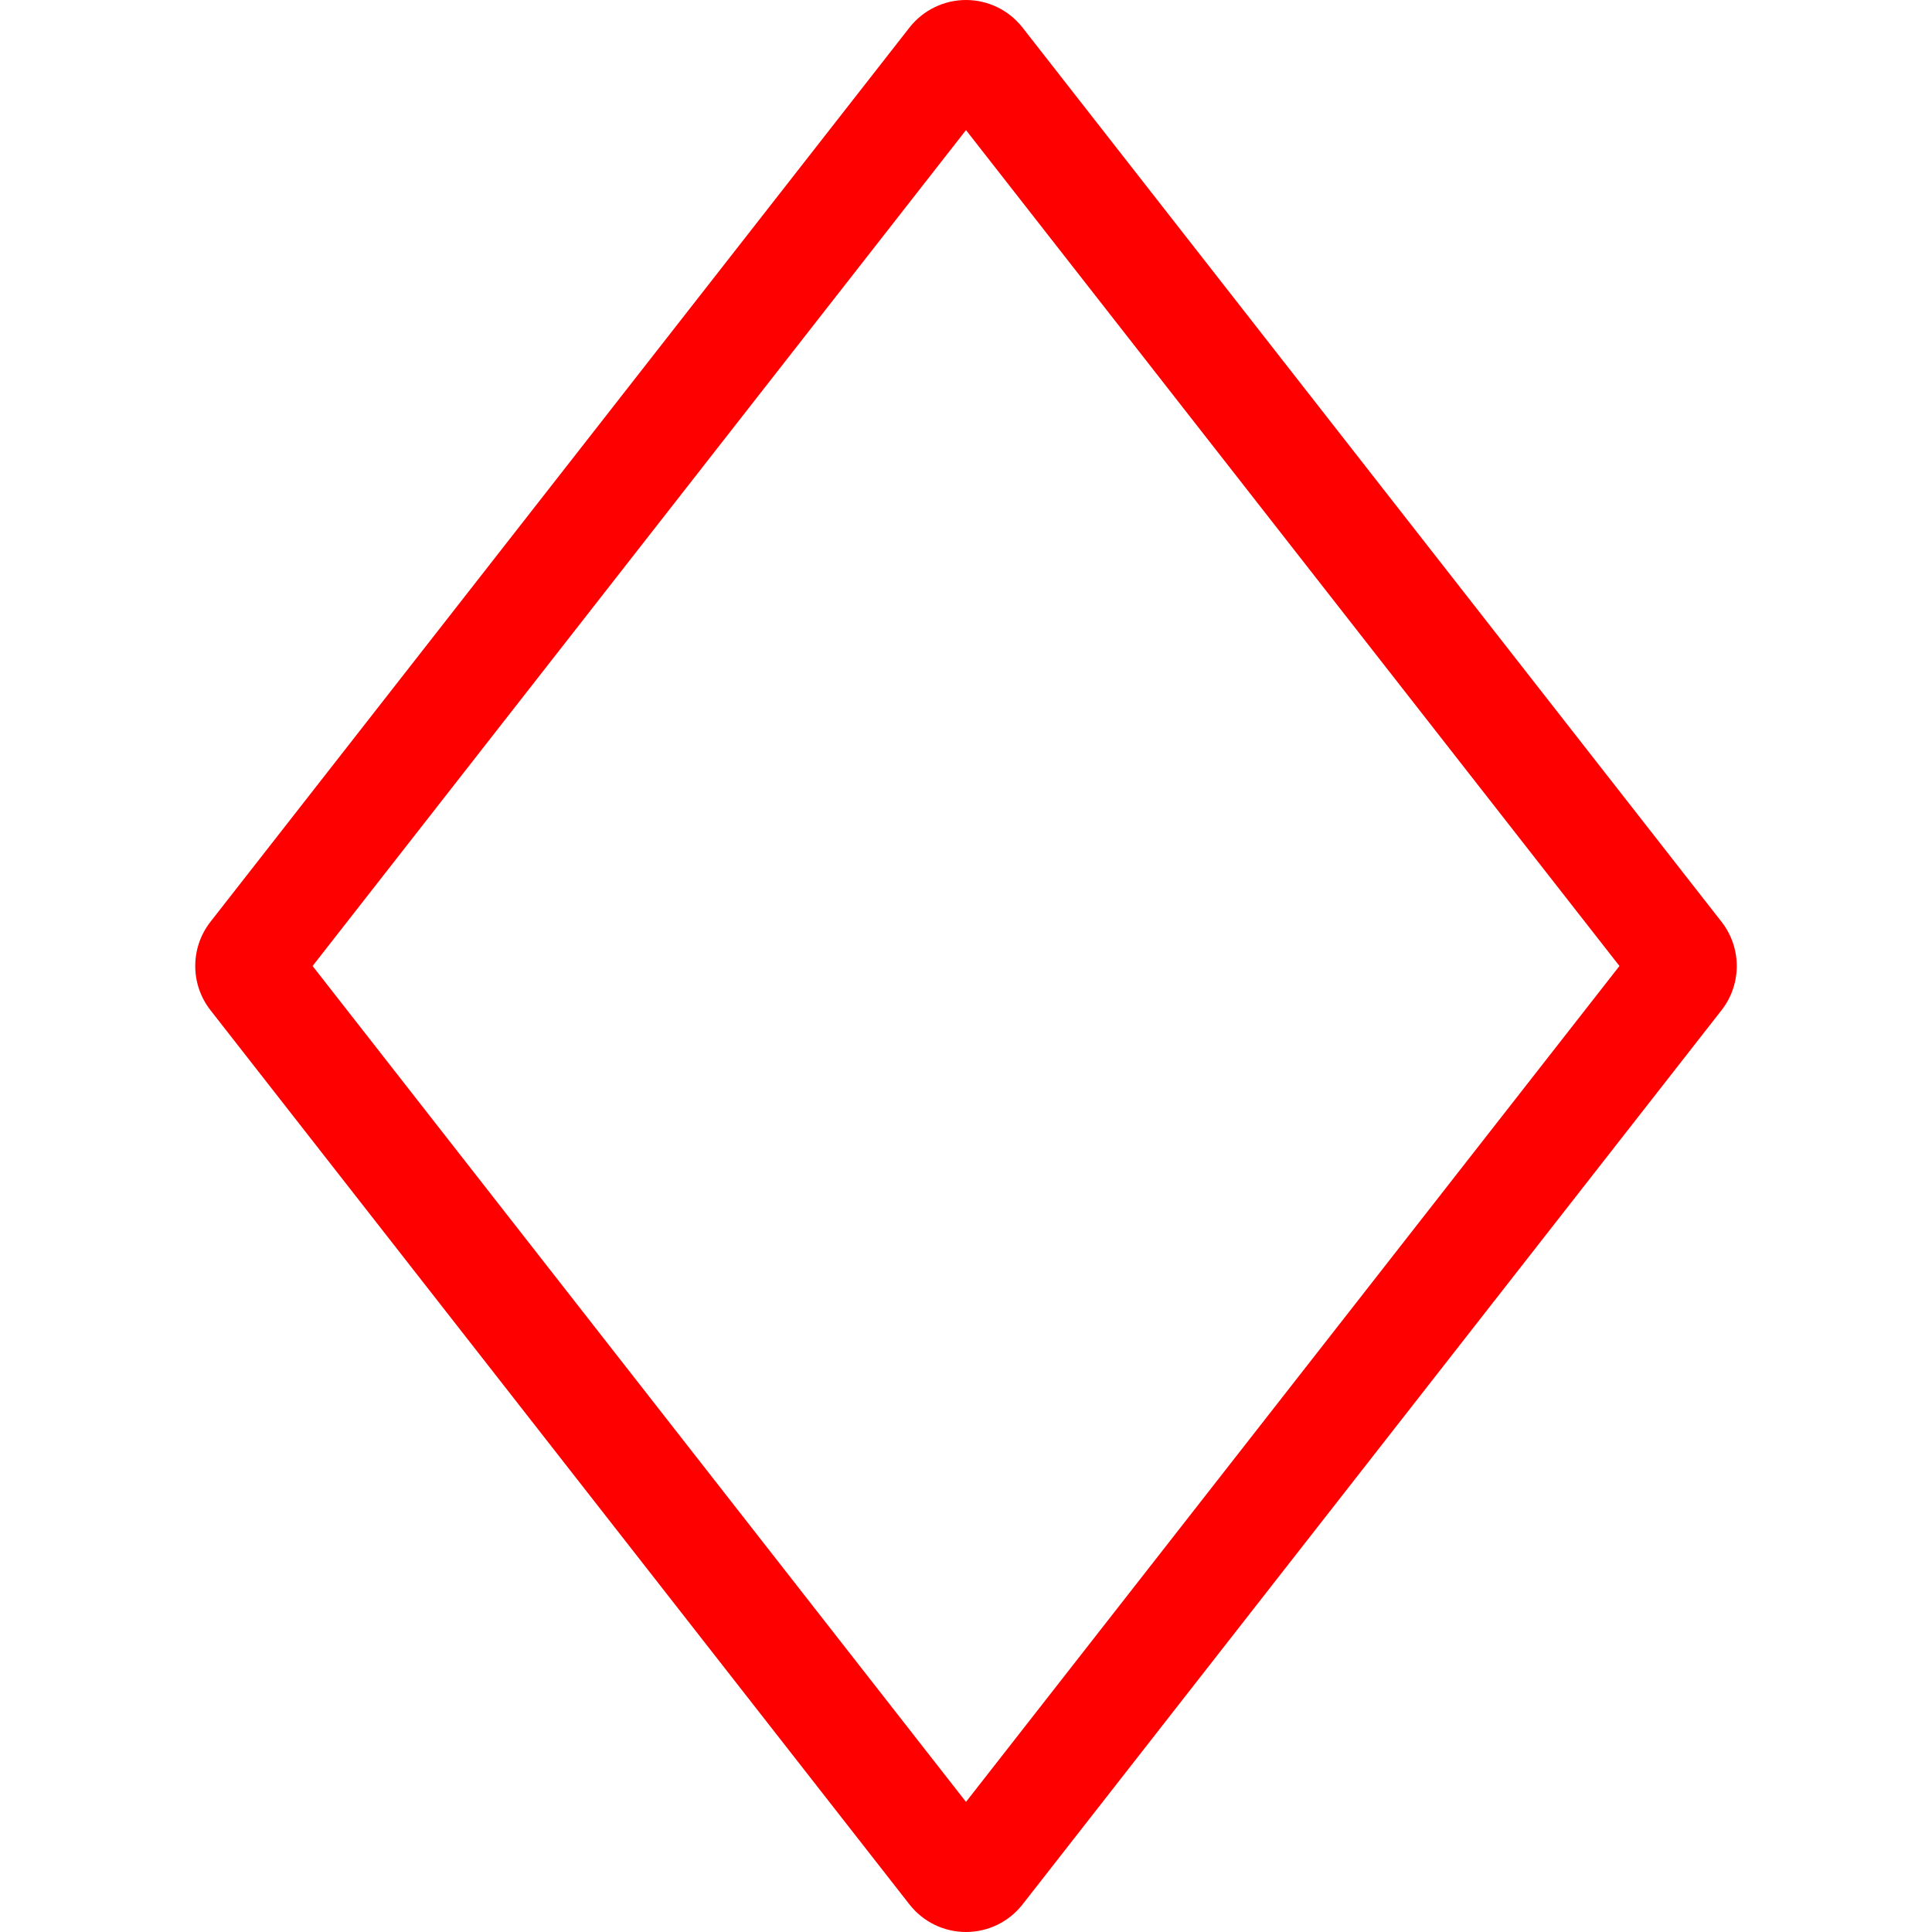 <?xml version="1.0" encoding="utf-8"?>
<svg height="800px" width="800px" version="1.1" id="_x32_" xmlns="http://www.w3.org/2000/svg" xmlns:xlink="http://www.w3.org/1999/xlink" 
	 viewBox="0 0 512 512"  xml:space="preserve">
<style type="text/css">
	.st0{fill:#FF0000;}
</style>
<g>
	<path class="st0" d="M456.225,244.286L270.989,7.314C267.382,2.7,261.857,0,255.999,0c-5.856,0-11.381,2.7-14.989,7.314
		L55.775,244.286c-5.378,6.884-5.378,16.544,0,23.428l185.236,236.972c3.608,4.616,9.132,7.314,14.989,7.314
		c5.858,0,11.383-2.698,14.99-7.314l185.236-236.972C461.603,260.83,461.603,251.17,456.225,244.286z M255.999,477.522L82.84,256
		L255.999,34.478L429.17,256L255.999,477.522z"/>
</g>
</svg>
